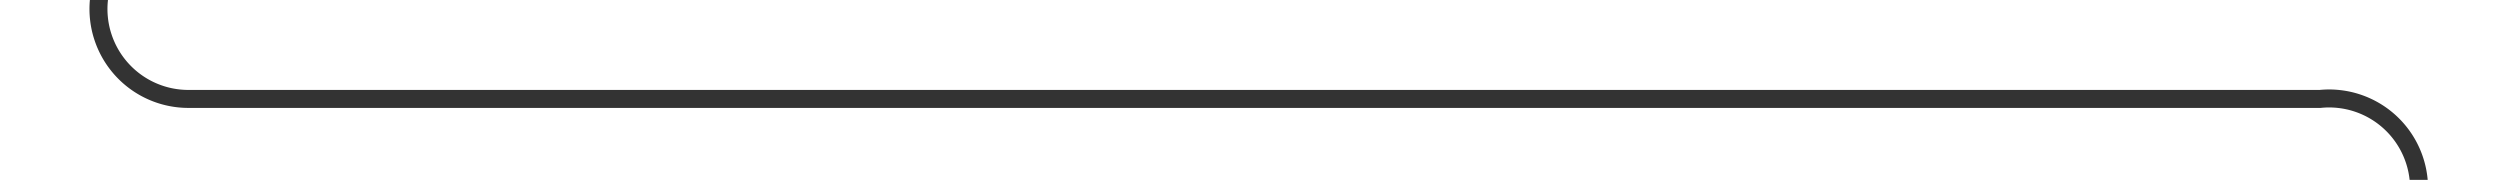 ﻿<?xml version="1.0" encoding="utf-8"?>
<svg version="1.1" xmlns:xlink="http://www.w3.org/1999/xlink" width="139px" height="10px" preserveAspectRatio="xMinYMid meet" viewBox="464 316  139 8" xmlns="http://www.w3.org/2000/svg">
  <path d="M 469.5 300  L 469.5 315  A 5 5 0 0 0 474.5 320.5 L 593 320.5  A 5 5 0 0 1 598.5 325.5 L 598.5 328  " stroke-width="1" stroke="#333333" fill="none" />
  <path d="M 592.2 327  L 598.5 333  L 604.8 327  L 592.2 327  Z " fill-rule="nonzero" fill="#333333" stroke="none" />
</svg>